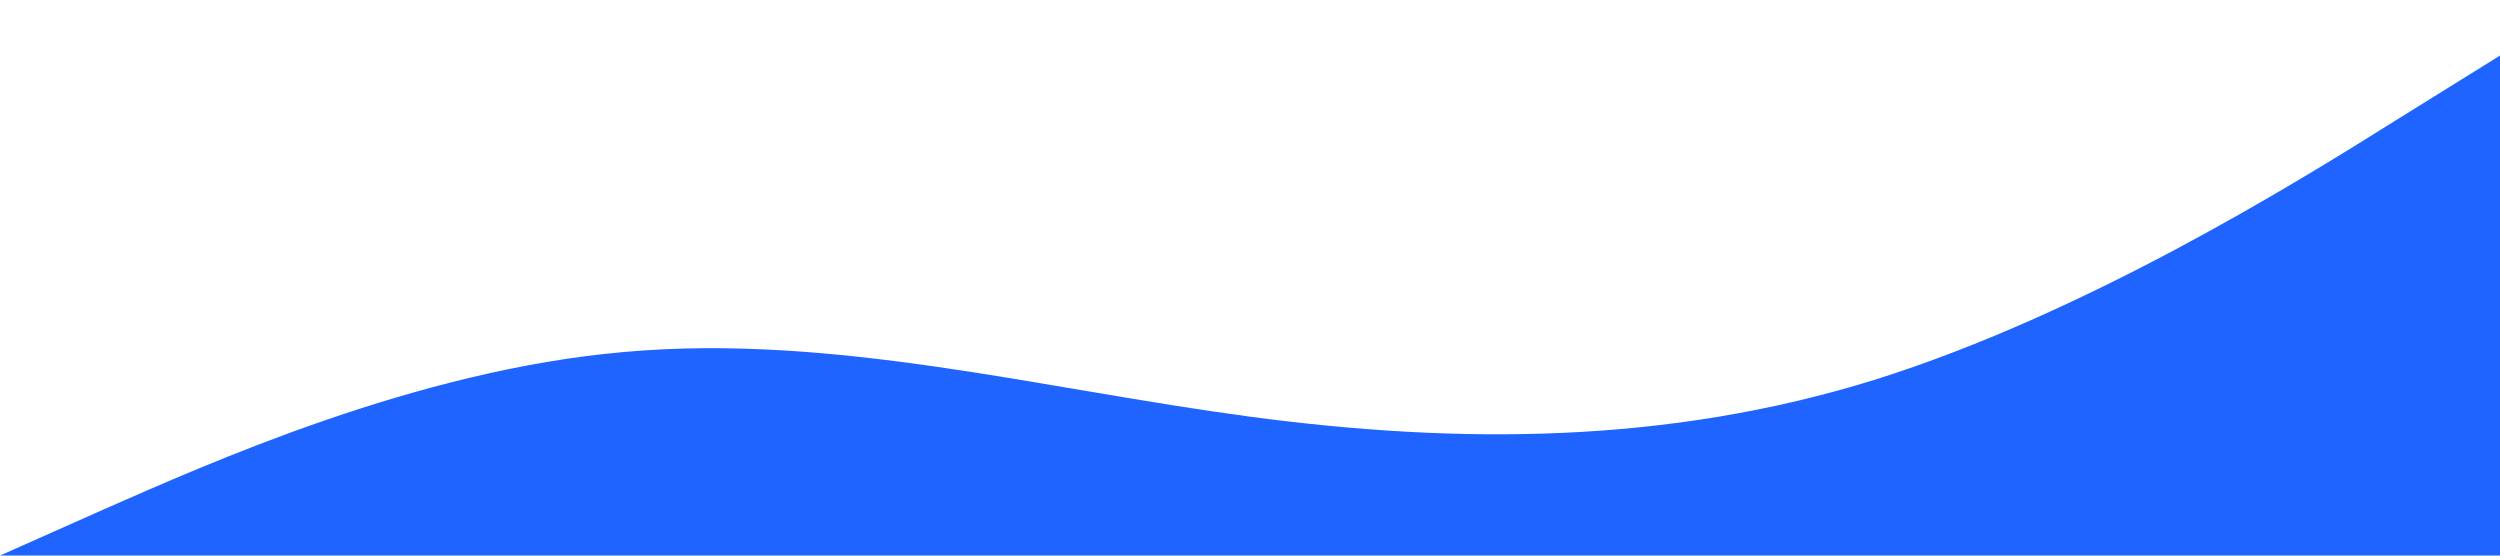 <?xml version="1.0" standalone="no"?><svg xmlns="http://www.w3.org/2000/svg" viewBox="0 0 1440 320"><path fill="#1F64FF" fill-opacity="1" d="M0,320L60,293.3C120,267,240,213,360,202.7C480,192,600,224,720,240C840,256,960,256,1080,218.7C1200,181,1320,107,1380,69.3L1440,32L1440,320L1380,320C1320,320,1200,320,1080,320C960,320,840,320,720,320C600,320,480,320,360,320C240,320,120,320,60,320L0,320Z"></path></svg>